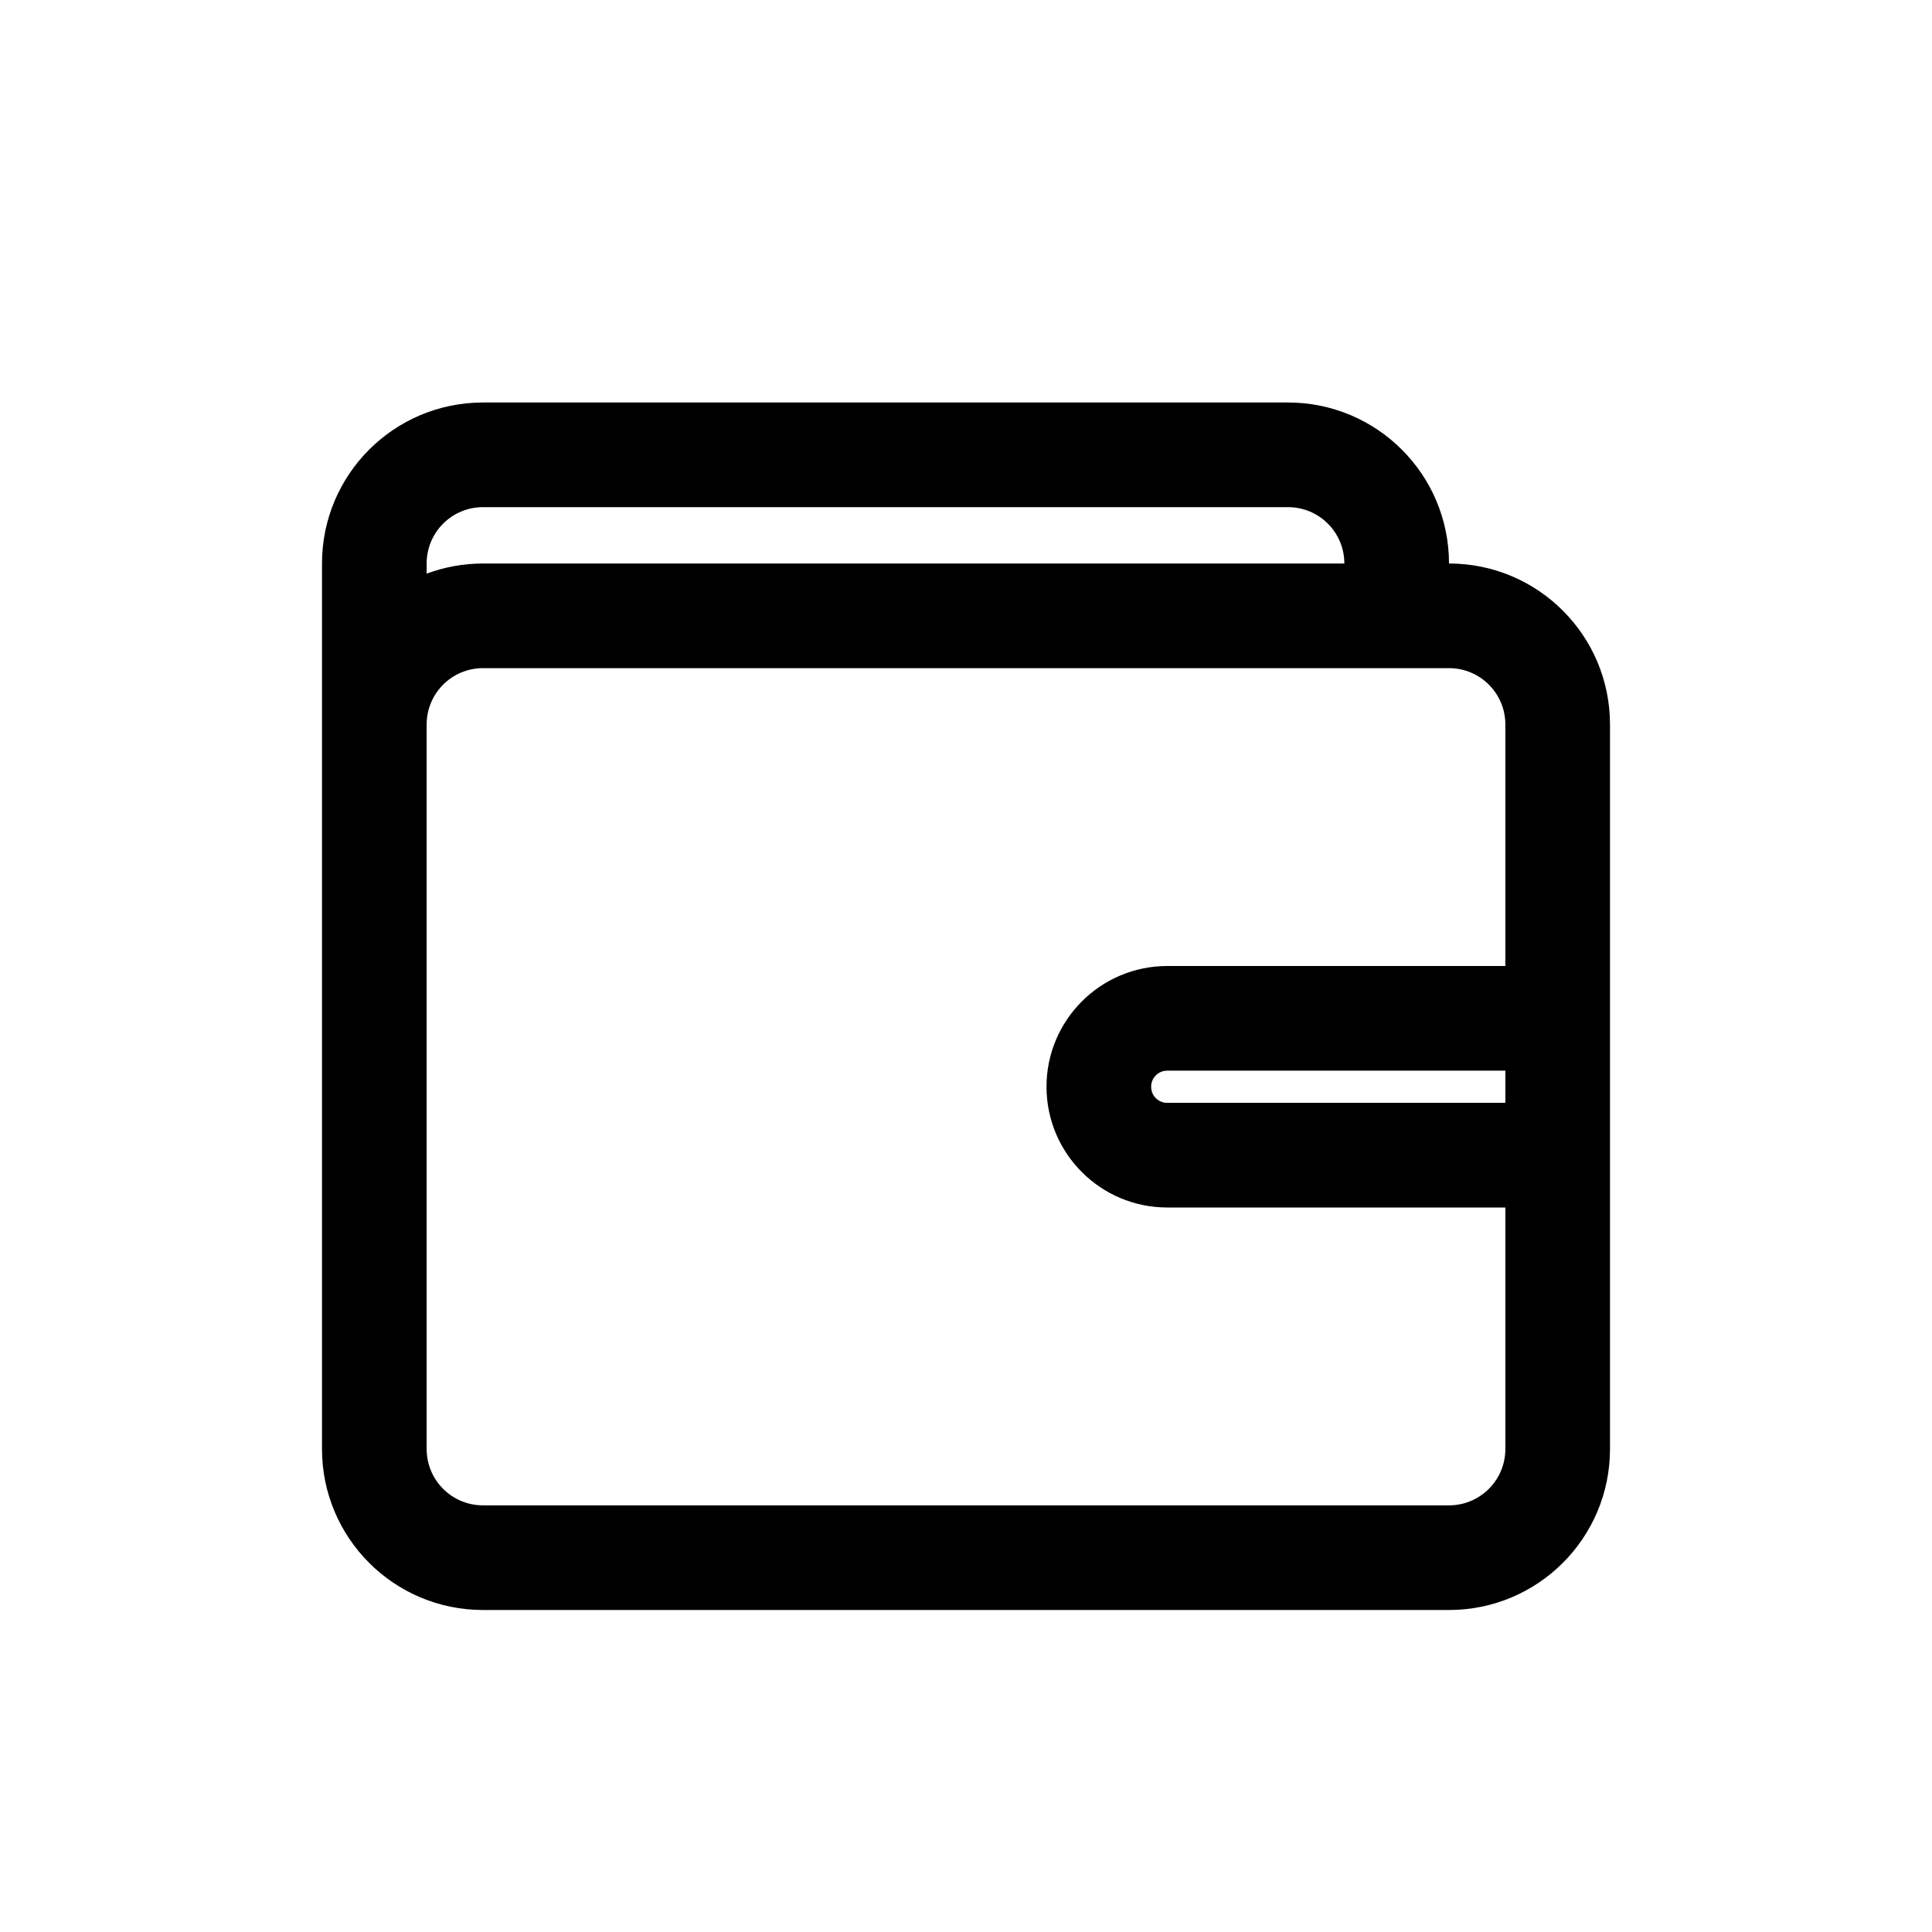 <svg width="24" height="24" viewBox="0 0 24 24" fill="none" xmlns="http://www.w3.org/2000/svg">
<path fill-rule="evenodd" clip-rule="evenodd" d="M18 7C18 5.895 17.105 5 16 5H6C4.895 5 4 5.895 4 7V18C4 19.105 4.895 20 6 20H18C19.105 20 20 19.105 20 18V9C20 7.895 19.105 7 18 7ZM6 6.3H16C16.387 6.3 16.7 6.613 16.7 7H6C5.754 7 5.518 7.045 5.3 7.126V7C5.3 6.613 5.613 6.3 6 6.3ZM18.7 12V9C18.7 8.613 18.387 8.3 18 8.3H6C5.613 8.3 5.3 8.613 5.3 9V18C5.3 18.387 5.613 18.7 6 18.7H18C18.387 18.7 18.7 18.387 18.7 18V15H14.5C13.672 15 13 14.328 13 13.5C13 12.672 13.672 12 14.5 12H18.7ZM18.7 13.7V13.3H14.5C14.389 13.3 14.3 13.389 14.3 13.5C14.3 13.611 14.389 13.7 14.5 13.7H18.7Z" fill="black"/>
</svg>
